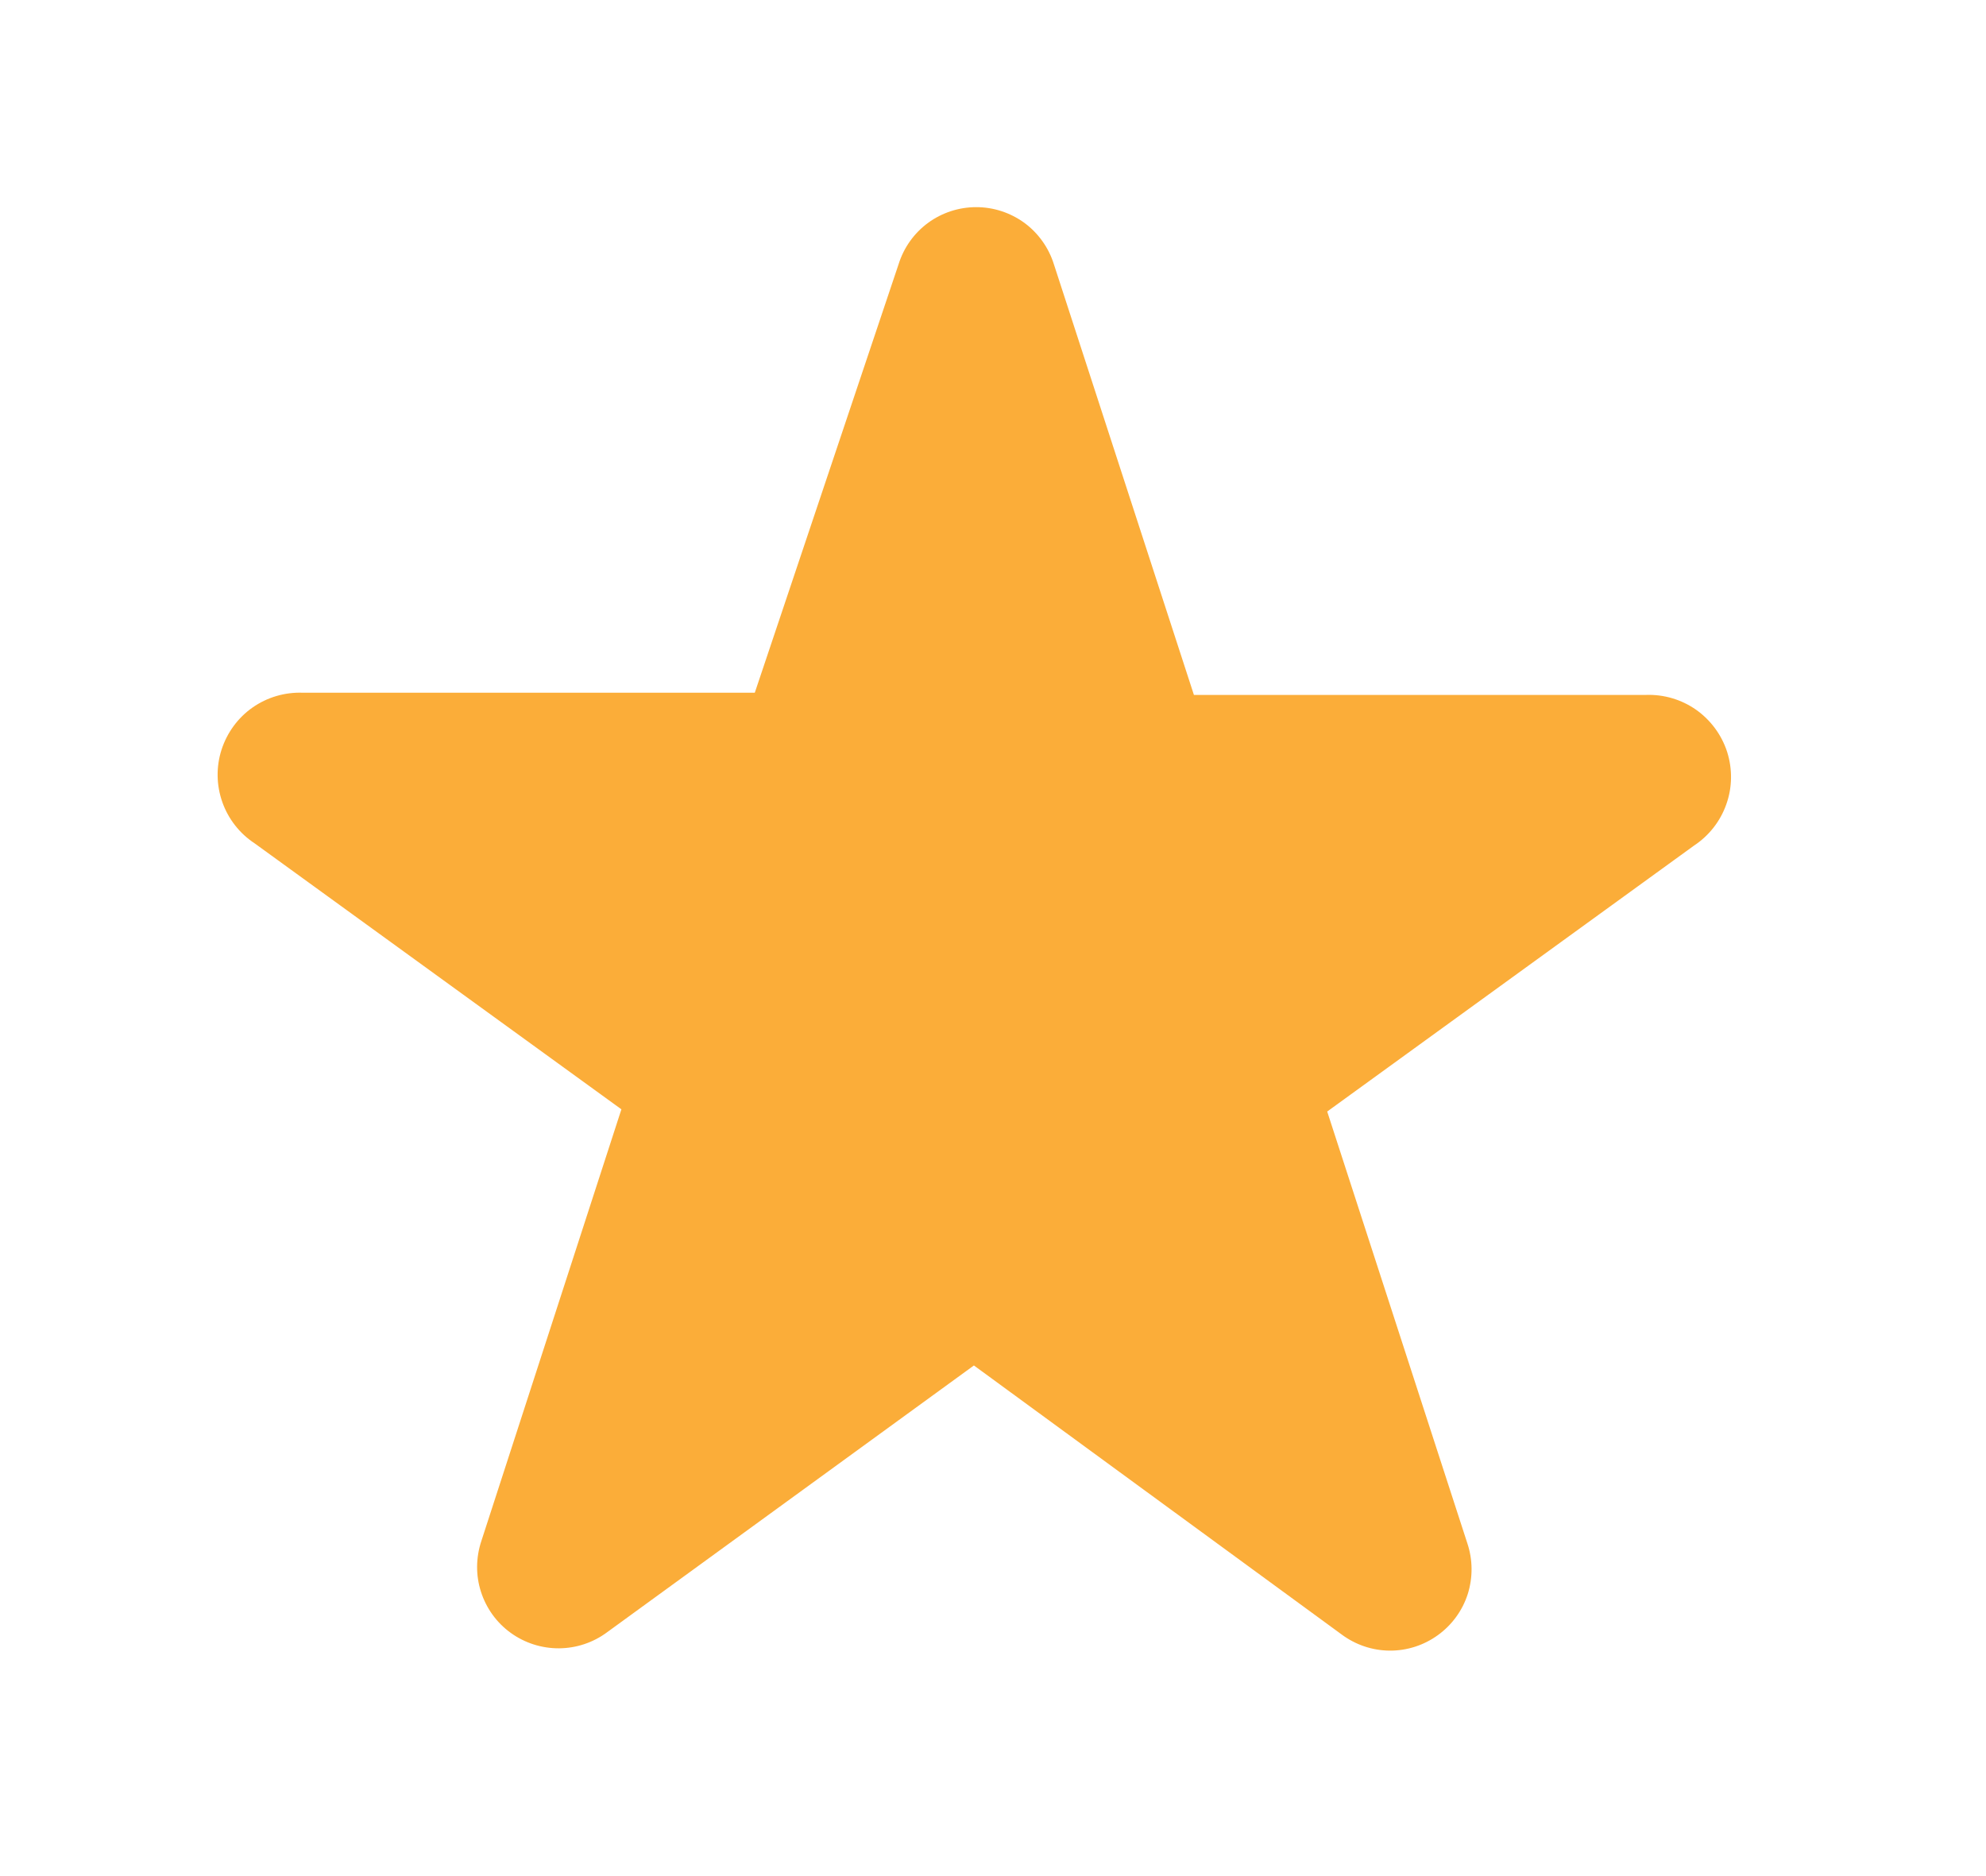 <svg width="18" height="17" viewBox="0 0 18 17" fill="none" xmlns="http://www.w3.org/2000/svg">
<path fill-rule="evenodd" clip-rule="evenodd" d="M8.145 2.392C8.192 2.243 8.285 2.112 8.412 2.019C8.538 1.927 8.691 1.877 8.848 1.877C9.005 1.877 9.157 1.927 9.284 2.019C9.41 2.112 9.504 2.243 9.551 2.392L10.821 6.297H14.917C15.079 6.291 15.239 6.338 15.372 6.431C15.505 6.525 15.604 6.659 15.654 6.814C15.703 6.969 15.701 7.135 15.646 7.289C15.592 7.442 15.489 7.573 15.354 7.662L12.029 10.072L13.299 13.984C13.349 14.133 13.35 14.294 13.303 14.444C13.255 14.594 13.16 14.724 13.033 14.816C12.905 14.909 12.752 14.958 12.595 14.957C12.438 14.956 12.285 14.904 12.159 14.81L8.827 12.373L5.503 14.79C5.377 14.884 5.224 14.935 5.067 14.936C4.91 14.937 4.756 14.888 4.629 14.796C4.501 14.704 4.407 14.573 4.359 14.423C4.311 14.274 4.313 14.113 4.363 13.963L5.632 10.052L2.308 7.642C2.172 7.553 2.069 7.421 2.015 7.268C1.961 7.115 1.958 6.948 2.008 6.793C2.058 6.639 2.156 6.504 2.289 6.411C2.422 6.318 2.582 6.271 2.745 6.277H6.841L8.145 2.392Z" fill="#FBAD39"/>
</svg>
